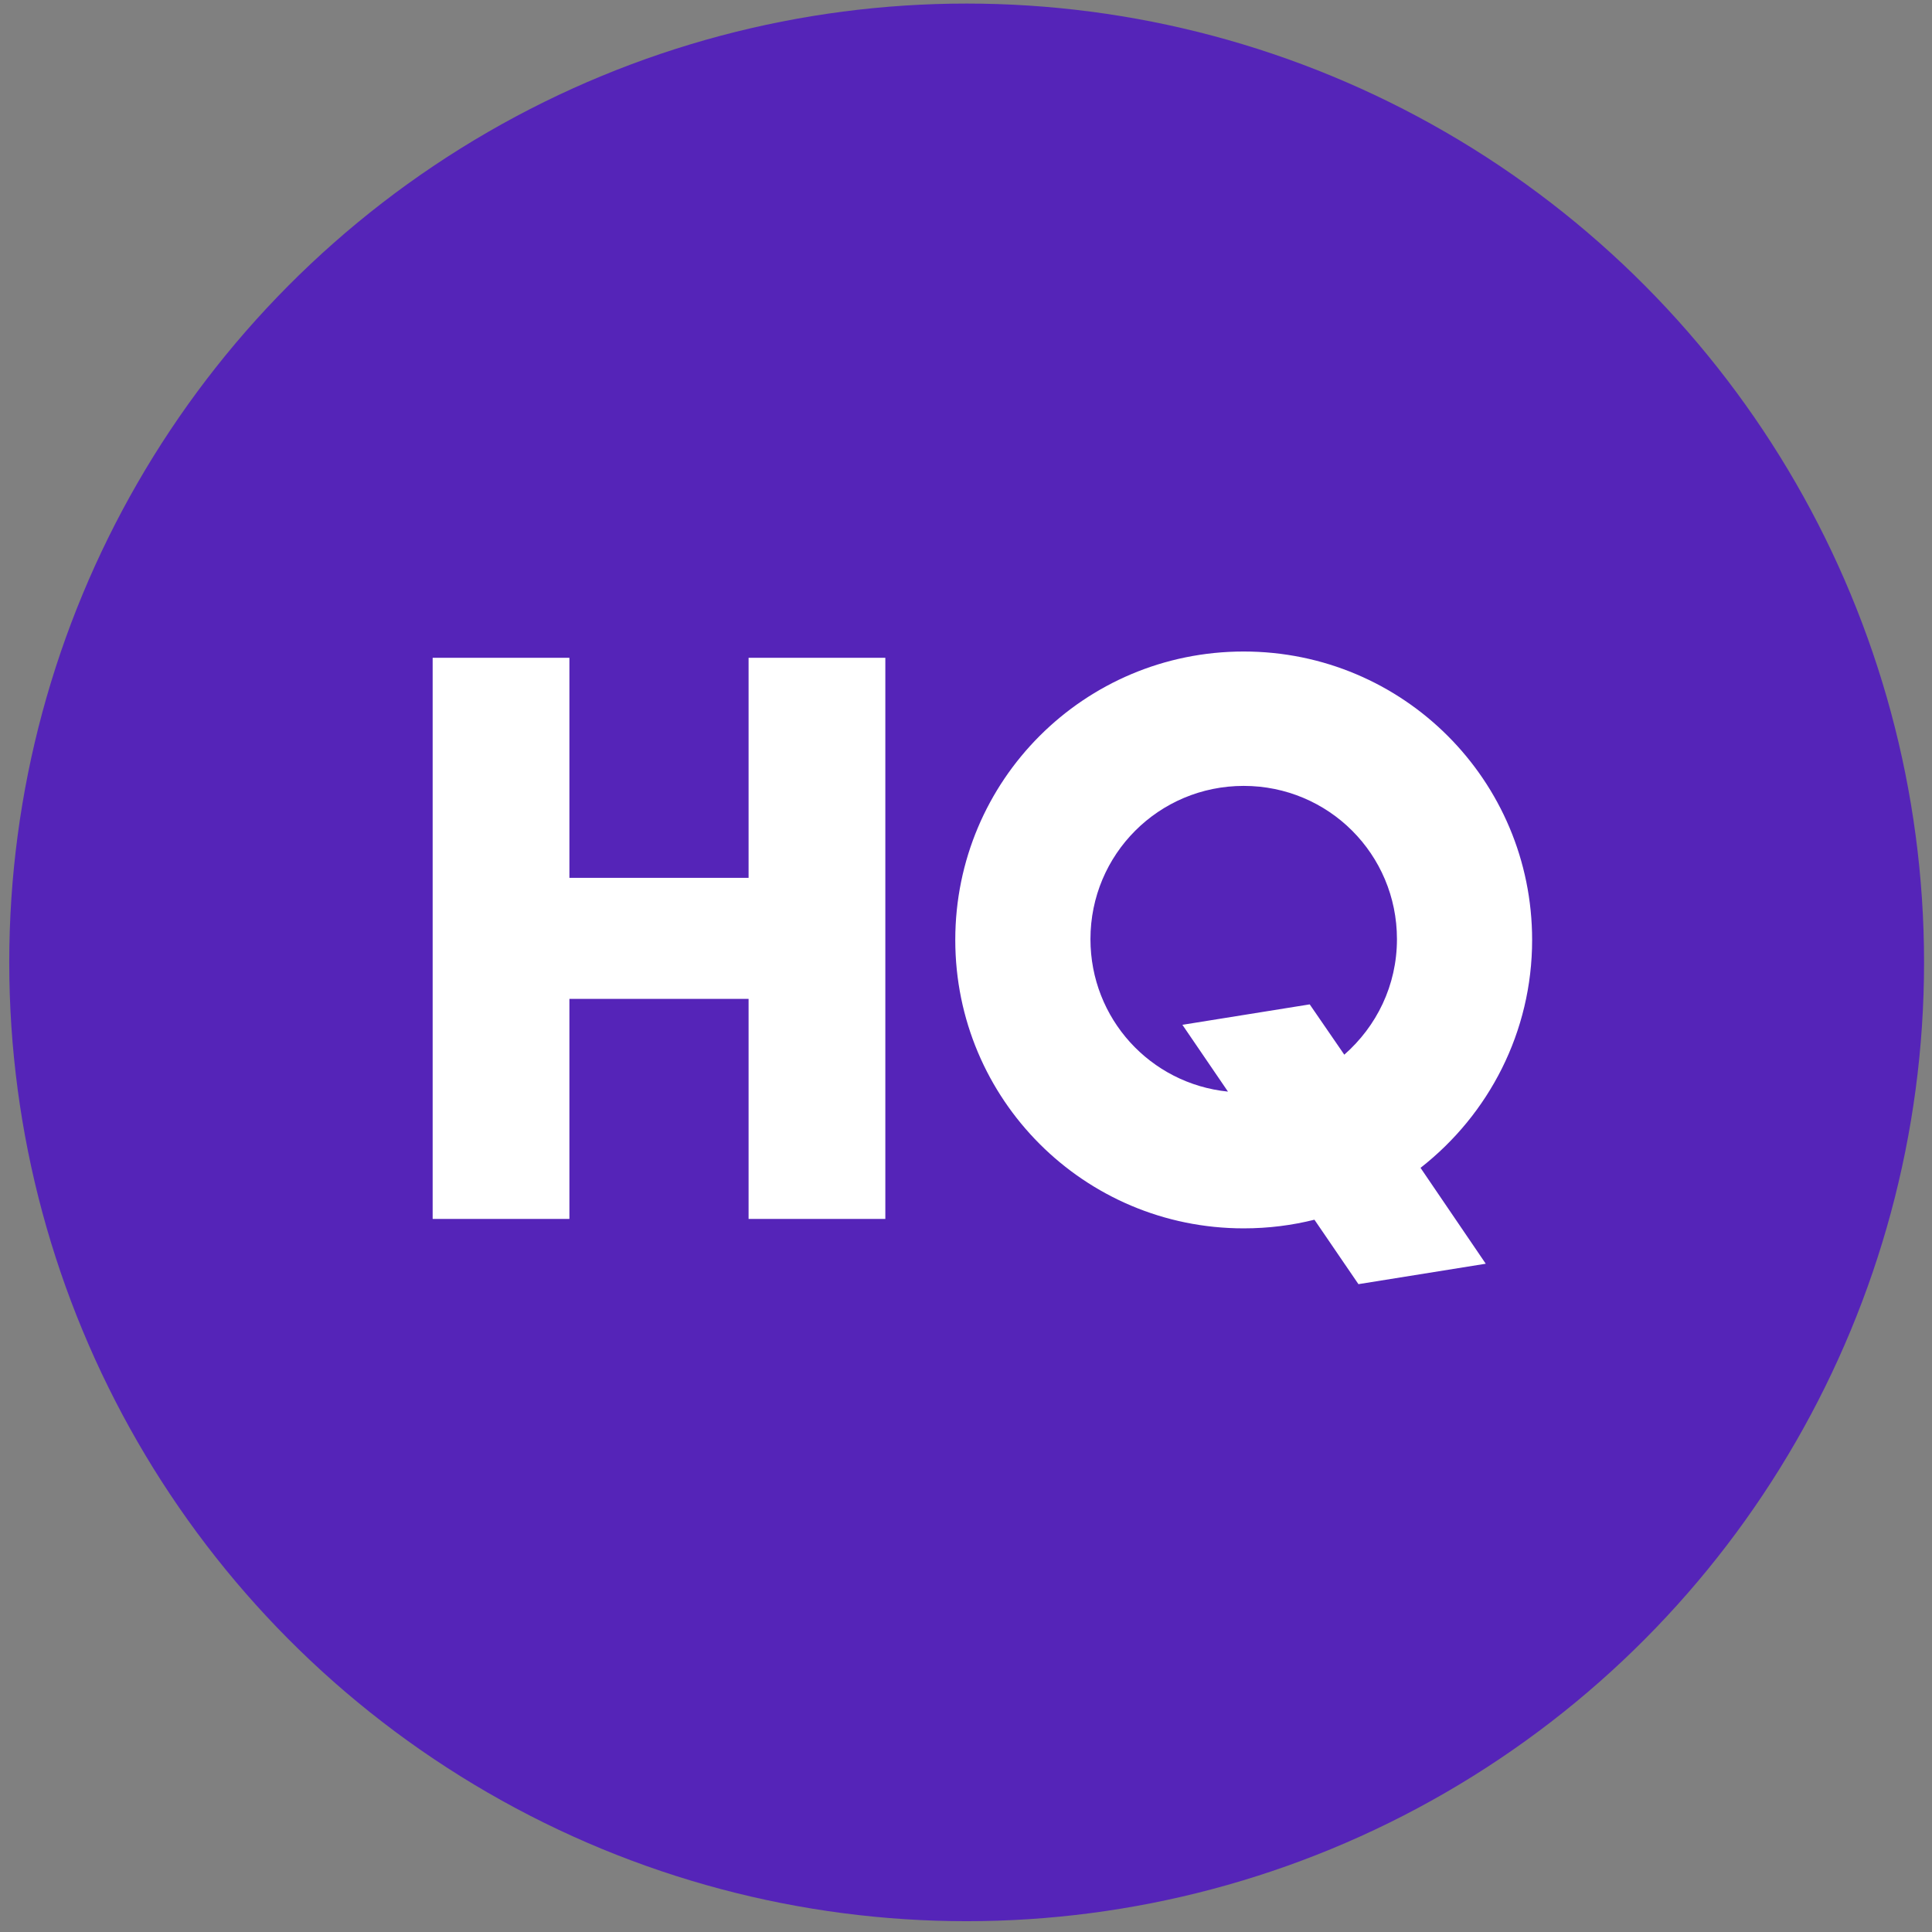 <?xml version="1.0" encoding="UTF-8" standalone="no"?>
<svg
   width="118"
   height="118"
   viewBox="0 0 118 118"
   fill="none"
   version="1.1"
   id="svg1466"
   sodipodi:docname="erpnexus-logo.svg"
   inkscape:version="1.2.2 (b0a8486541, 2022-12-01)"
   xmlns:inkscape="http://www.inkscape.org/namespaces/inkscape"
   xmlns:sodipodi="http://sodipodi.sourceforge.net/DTD/sodipodi-0.dtd"
   xmlns="http://www.w3.org/2000/svg"
   xmlns:svg="http://www.w3.org/2000/svg">
  <rect x="0" y="0" width="118" height="118" fill="#808080" stroke="none"/>
  <defs
     id="defs1470" />
  <sodipodi:namedview
     id="namedview1468"
     pagecolor="#ffffff"
     bordercolor="#000000"
     borderopacity="0.25"
     inkscape:showpageshadow="2"
     inkscape:pageopacity="0.0"
     inkscape:pagecheckerboard="0"
     inkscape:deskcolor="#d1d1d1"
     showgrid="false"
     inkscape:zoom="5.7118644"
     inkscape:cx="59"
     inkscape:cy="51.034125"
     inkscape:window-width="1850"
     inkscape:window-height="902"
     inkscape:window-x="0"
     inkscape:window-y="0"
     inkscape:window-maximized="1"
     inkscape:current-layer="svg1466" />
  <g
     id="g2436">
    <path
       fill-rule="evenodd"
       clip-rule="evenodd"
       d="M78.863 38.557H76.9H51.38H38.62V28.087H78.863V38.557ZM51.38 63.096V77.492H79.19V87.961H38.62V52.626H51.38H76.9V63.096H51.38Z"
       fill="white"
       id="path1464" />
    <ellipse
       style="fill:#5524b8;fill-opacity:1"
       id="path1887"
       cx="59.04"
       cy="58.779"
       rx="58.475"
       ry="58.561" />
    <g
       aria-label="HQ"
       id="text2371"
       style="font-size:48px;font-family:SansSerifBldFLF;-inkscape-font-specification:SansSerifBldFLF;fill:#5524b8">
      <path
         d="m 34.777,53.616 v -13.44 h -8.352 v 34.272 h 8.352 v -13.44 h 10.944 v 13.44 h 8.352 v -34.272 h -8.352 v 13.44 z"
         style="fill:#ffffff"
         id="path2373" />
      <path
         d="m 90.745,77.184 -3.984,-5.856 c 4.176,-3.264 6.816,-8.304 6.816,-13.92 0,-9.744 -7.872,-17.616 -17.616,-17.616 -9.744,0 -17.616,7.872 -17.616,17.616 0,9.744 7.872,17.616 17.616,17.616 1.536,0 2.976,-0.192 4.32,-0.528 l 2.688,3.936 z m -5.424,-19.824 c 0,2.832 -1.248,5.328 -3.216,7.056 l -2.112,-3.072 -7.776,1.248 2.784,4.08 c -4.752,-0.48 -8.4,-4.464 -8.4,-9.312 0,-5.184 4.176,-9.36 9.36,-9.36 5.184,0 9.36,4.176 9.36,9.36 z"
         style="fill:#ffffff"
         id="path2375" />
    </g>
  </g>
</svg>
